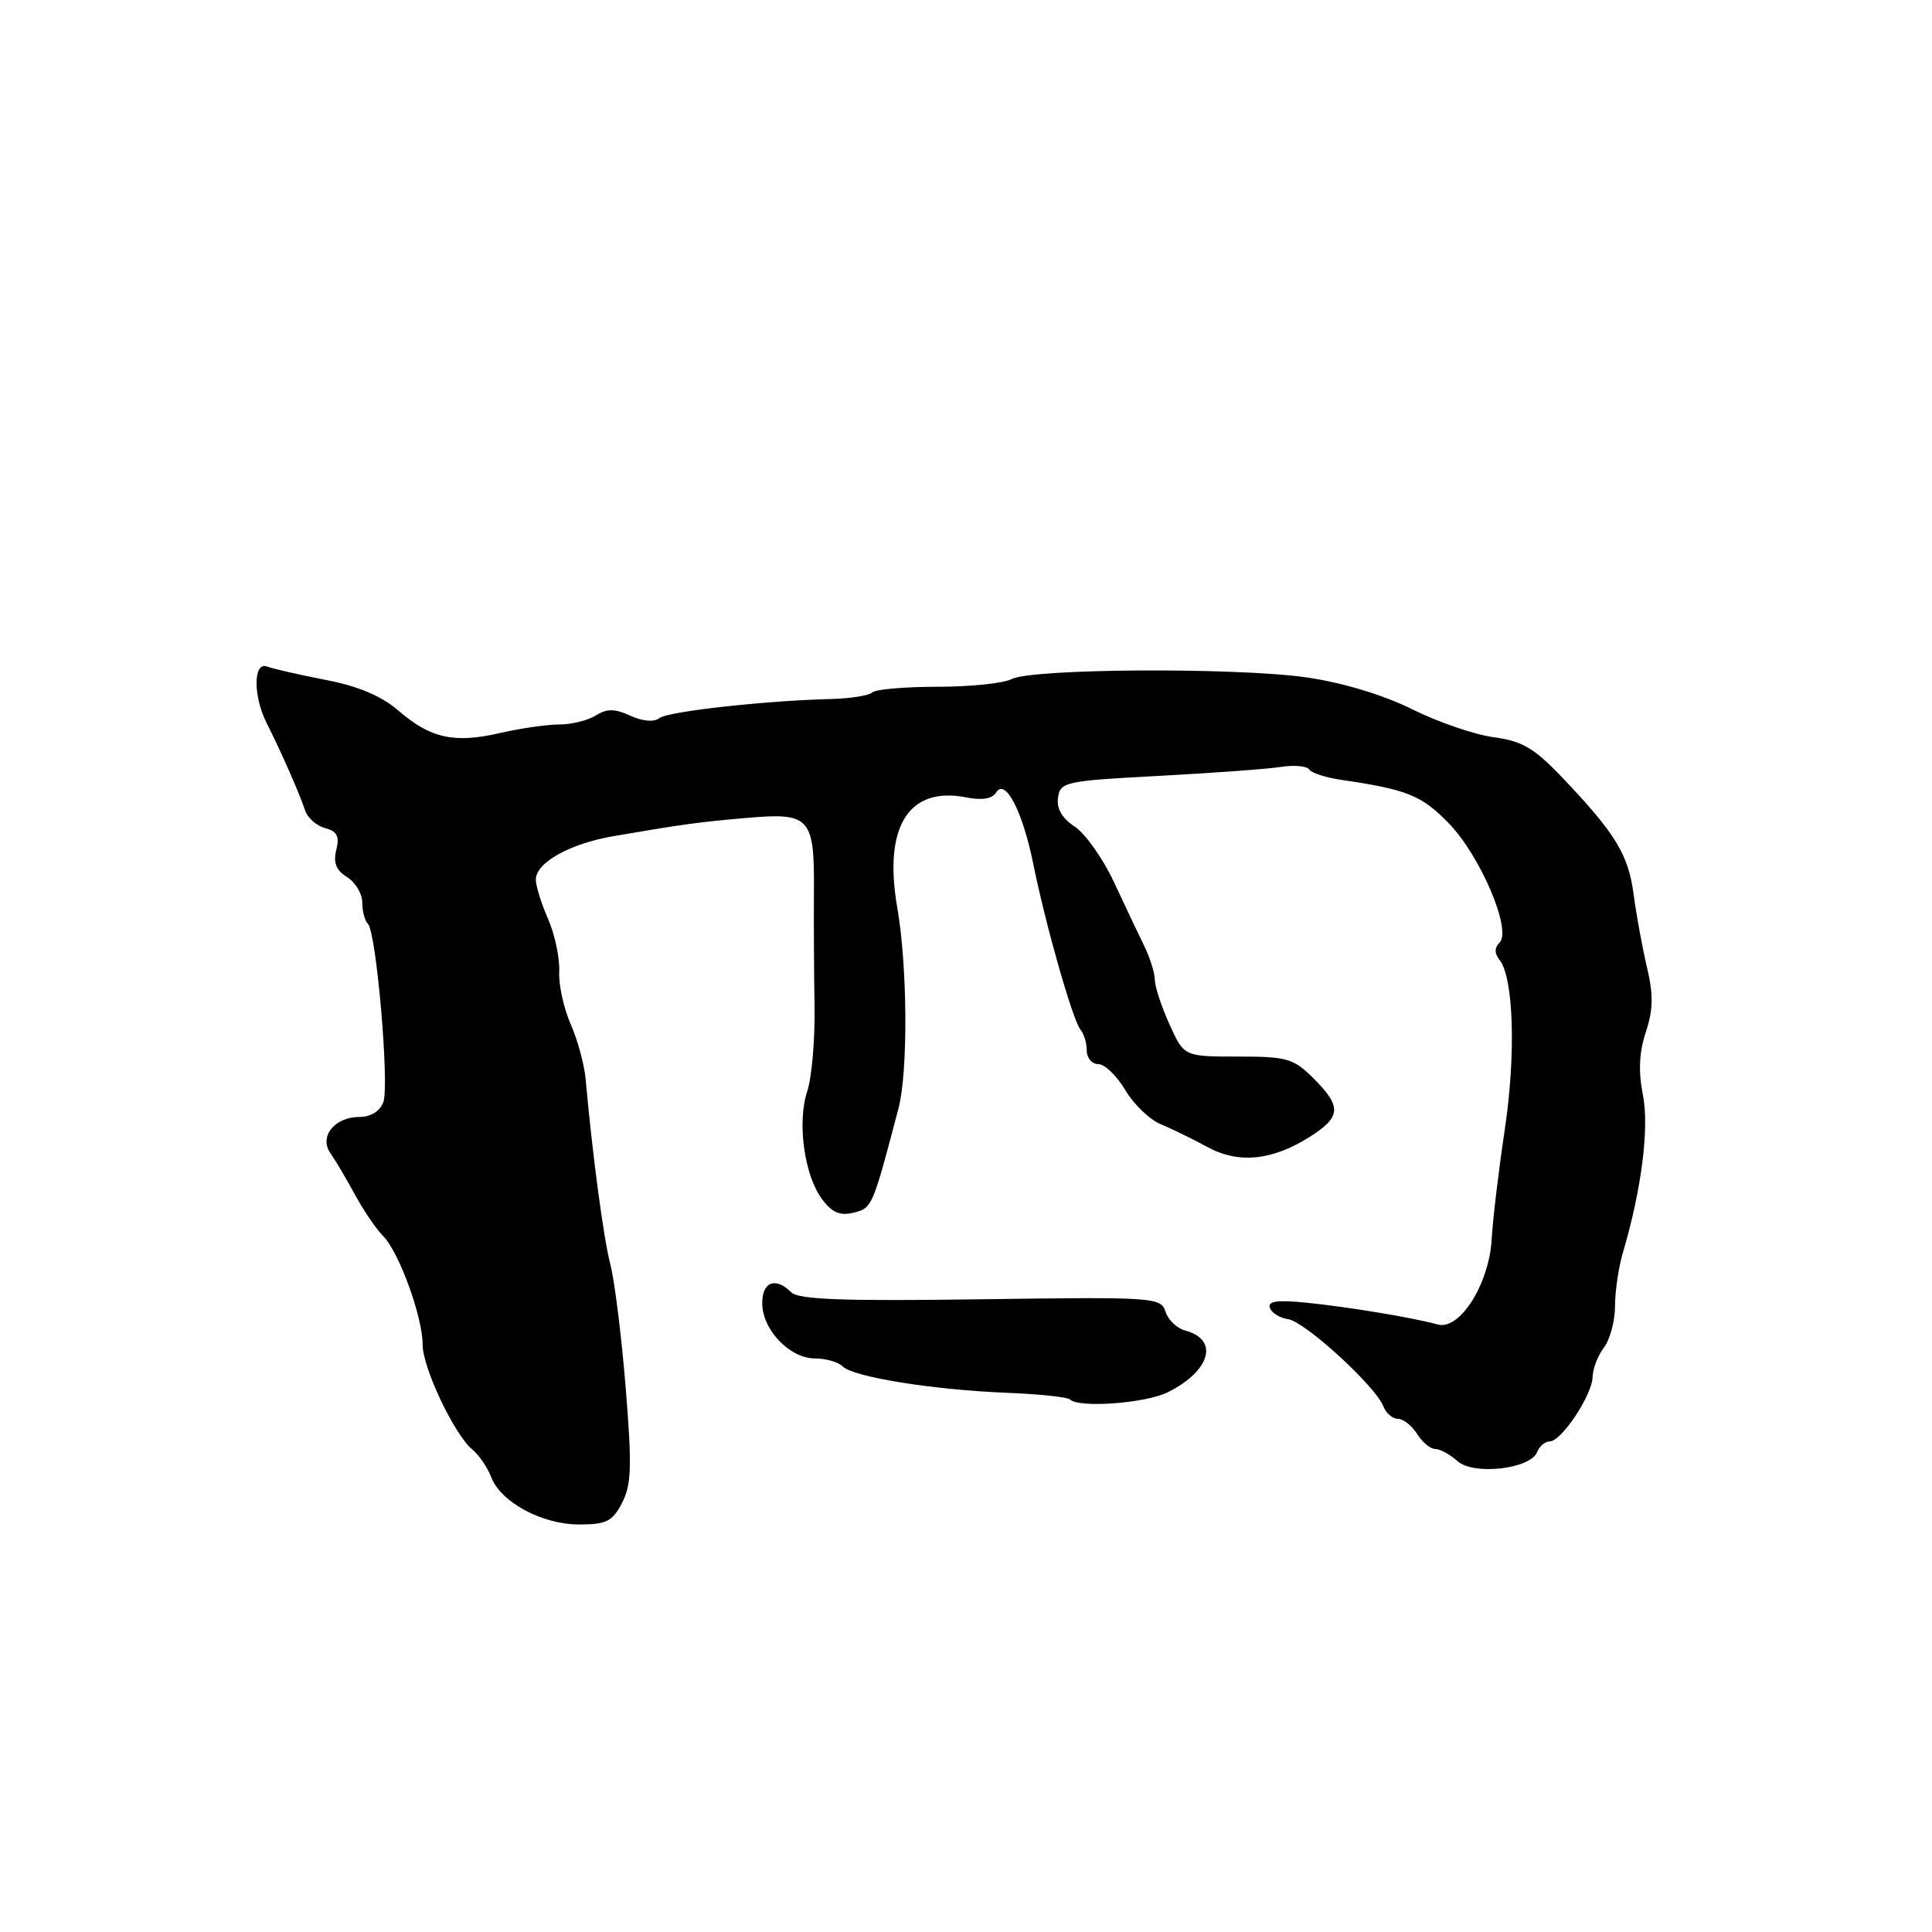 <?xml version="1.0" encoding="UTF-8" standalone="no"?>
<!DOCTYPE svg PUBLIC "-//W3C//DTD SVG 1.1//EN" "http://www.w3.org/Graphics/SVG/1.1/DTD/svg11.dtd" >
<svg xmlns="http://www.w3.org/2000/svg" xmlns:xlink="http://www.w3.org/1999/xlink" version="1.1" viewBox="0 0 256 256">
 <g >
 <path fill="currentColor"
d=" M 82.43 199.13 C 83.67 196.73 83.75 194.28 82.91 183.92 C 82.36 177.13 81.45 169.75 80.87 167.53 C 79.96 163.96 78.52 153.19 77.60 143.00 C 77.43 141.07 76.54 137.80 75.62 135.71 C 74.70 133.63 74.01 130.48 74.10 128.71 C 74.18 126.95 73.52 123.83 72.63 121.78 C 71.73 119.74 71.00 117.39 71.00 116.56 C 71.00 114.30 75.49 111.79 81.32 110.79 C 90.61 109.20 92.41 108.95 99.04 108.37 C 107.32 107.65 107.92 108.31 107.85 118.05 C 107.82 122.15 107.86 129.05 107.93 133.39 C 108.00 137.74 107.57 142.78 106.96 144.61 C 105.60 148.73 106.58 155.79 108.94 158.92 C 110.27 160.69 111.33 161.13 113.13 160.68 C 115.57 160.07 115.62 159.94 119.05 146.88 C 120.33 142.02 120.25 128.11 118.91 120.38 C 117.01 109.52 120.38 104.13 128.10 105.67 C 130.12 106.07 131.48 105.85 131.99 105.01 C 133.20 103.05 135.50 107.48 136.92 114.50 C 138.55 122.58 142.17 135.28 143.18 136.45 C 143.63 136.97 144.00 138.21 144.00 139.20 C 144.00 140.19 144.69 141.00 145.53 141.00 C 146.38 141.00 147.98 142.54 149.09 144.42 C 150.20 146.30 152.32 148.35 153.80 148.96 C 155.29 149.58 158.07 150.94 160.00 151.99 C 164.13 154.24 168.60 153.79 173.59 150.61 C 177.71 148.00 177.79 146.64 174.08 142.92 C 171.39 140.24 170.57 140.00 164.03 140.00 C 156.90 140.00 156.90 140.00 154.97 135.75 C 153.91 133.41 153.03 130.75 153.02 129.83 C 153.01 128.91 152.38 126.89 151.61 125.33 C 150.85 123.77 149.04 119.96 147.59 116.85 C 146.13 113.74 143.81 110.45 142.41 109.53 C 140.73 108.43 139.98 107.14 140.19 105.69 C 140.48 103.61 141.14 103.47 153.50 102.81 C 160.65 102.43 167.95 101.90 169.73 101.62 C 171.51 101.35 173.19 101.50 173.48 101.96 C 173.76 102.42 175.68 103.04 177.74 103.34 C 186.45 104.61 188.38 105.39 191.97 109.09 C 196.16 113.40 200.35 123.25 198.70 124.90 C 198.01 125.59 198.01 126.33 198.71 127.21 C 200.57 129.56 200.88 139.84 199.38 149.74 C 198.58 155.11 197.80 161.59 197.66 164.14 C 197.34 170.11 193.43 176.32 190.50 175.50 C 187.25 174.60 178.89 173.21 173.18 172.62 C 169.27 172.22 167.96 172.40 168.26 173.29 C 168.48 173.95 169.57 174.64 170.69 174.80 C 172.93 175.13 182.29 183.70 183.30 186.34 C 183.65 187.25 184.52 188.00 185.23 188.00 C 185.94 188.00 187.08 188.90 187.77 190.00 C 188.45 191.10 189.54 192.00 190.18 192.00 C 190.82 192.00 192.14 192.72 193.11 193.60 C 195.23 195.52 202.81 194.66 203.68 192.40 C 203.97 191.63 204.73 191.00 205.36 190.99 C 206.91 190.98 210.99 184.83 211.03 182.44 C 211.05 181.37 211.72 179.63 212.53 178.56 C 213.34 177.49 214.00 175.01 214.00 173.05 C 214.00 171.09 214.47 167.91 215.04 165.99 C 217.52 157.61 218.56 149.41 217.69 145.06 C 217.08 141.97 217.19 139.44 218.08 136.76 C 219.06 133.80 219.09 131.81 218.24 128.20 C 217.63 125.62 216.83 121.27 216.47 118.55 C 215.77 113.23 214.05 110.42 207.00 103.02 C 203.30 99.13 201.69 98.19 197.95 97.69 C 195.44 97.36 190.58 95.70 187.14 93.99 C 183.30 92.08 177.93 90.46 173.20 89.77 C 163.91 88.42 136.68 88.57 134.03 89.99 C 132.98 90.54 128.58 91.00 124.23 91.00 C 119.89 91.00 116.00 91.34 115.58 91.75 C 115.17 92.16 112.73 92.55 110.17 92.62 C 101.30 92.84 88.50 94.27 87.36 95.16 C 86.67 95.71 85.17 95.58 83.54 94.84 C 81.45 93.88 80.43 93.88 78.94 94.81 C 77.89 95.46 75.71 96.00 74.09 96.00 C 72.47 96.00 68.93 96.51 66.21 97.14 C 60.17 98.53 57.03 97.83 52.77 94.14 C 50.54 92.22 47.47 90.92 43.15 90.09 C 39.66 89.41 36.17 88.62 35.40 88.32 C 33.55 87.61 33.52 92.25 35.35 95.85 C 37.22 99.54 39.69 105.15 40.41 107.34 C 40.74 108.36 41.94 109.43 43.08 109.73 C 44.67 110.15 45.01 110.81 44.56 112.62 C 44.14 114.31 44.53 115.32 45.99 116.22 C 47.09 116.91 48.00 118.42 48.00 119.57 C 48.00 120.72 48.34 122.00 48.75 122.41 C 49.87 123.53 51.62 143.80 50.79 146.05 C 50.34 147.24 49.13 148.00 47.65 148.00 C 44.32 148.00 42.23 150.62 43.80 152.83 C 44.45 153.75 45.90 156.21 47.03 158.29 C 48.16 160.38 49.85 162.86 50.79 163.81 C 52.89 165.93 56.01 174.54 56.00 178.17 C 56.00 181.23 60.19 190.08 62.59 192.07 C 63.48 192.81 64.60 194.45 65.08 195.71 C 66.35 199.05 71.80 201.99 76.72 202.00 C 80.36 202.00 81.15 201.60 82.43 199.13 Z  M 154.74 184.48 C 160.41 181.65 161.57 177.49 157.03 176.30 C 155.95 176.01 154.78 174.89 154.44 173.81 C 153.83 171.90 152.99 171.84 129.96 172.16 C 111.85 172.42 105.81 172.20 104.86 171.25 C 102.76 169.16 101.00 169.82 101.00 172.69 C 101.00 176.18 104.64 180.00 107.97 180.00 C 109.42 180.00 111.07 180.47 111.66 181.06 C 113.06 182.46 123.62 184.16 133.35 184.55 C 137.67 184.72 141.45 185.12 141.77 185.43 C 142.93 186.60 151.80 185.95 154.74 184.48 Z "/>
</g>
</svg>
